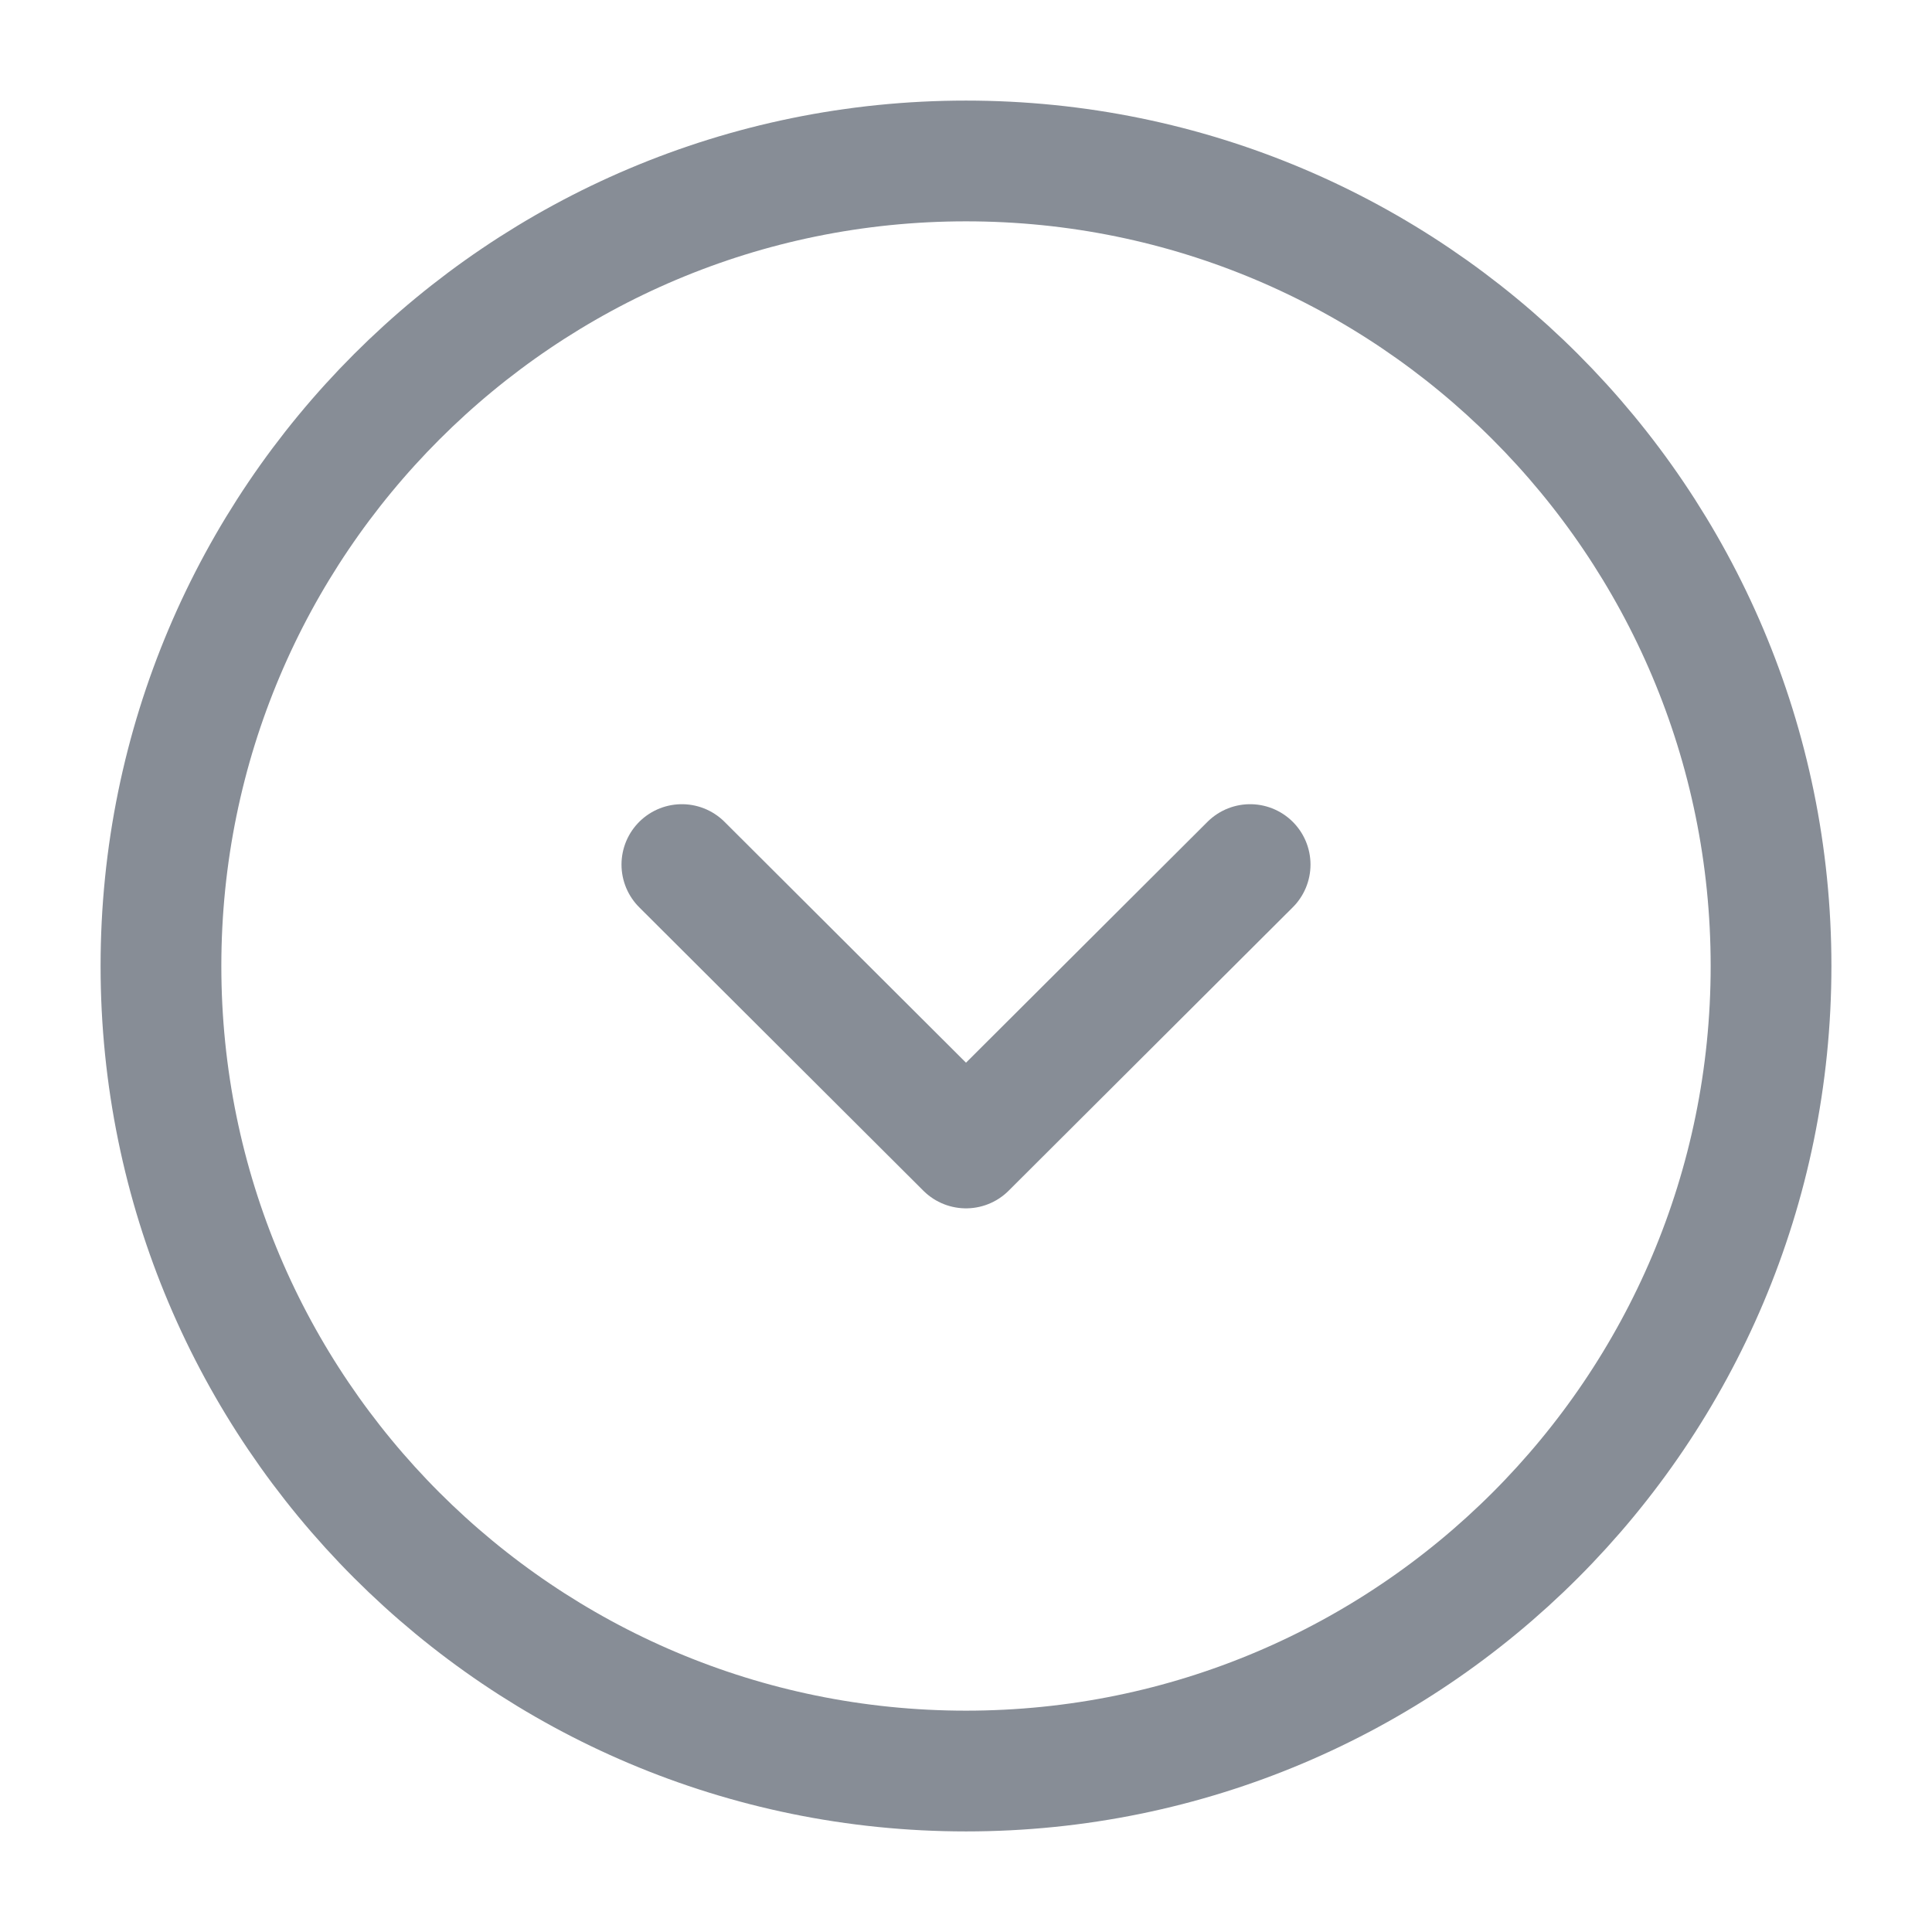 <svg width="16" height="16" viewBox="0 0 16 16" fill="none" xmlns="http://www.w3.org/2000/svg">
<path d="M8 14.667C11.682 14.667 14.667 11.682 14.667 8C14.667 4.318 11.682 1.333 8 1.333C4.318 1.333 1.333 4.318 1.333 8C1.333 11.682 4.318 14.667 8 14.667Z" stroke="#878D96" stroke-miterlimit="10" stroke-linecap="round" stroke-linejoin="round"/>
<path d="M5.647 7.16L8 9.507L10.353 7.16" stroke="#878D96" stroke-linecap="round" stroke-linejoin="round"/>
</svg>
